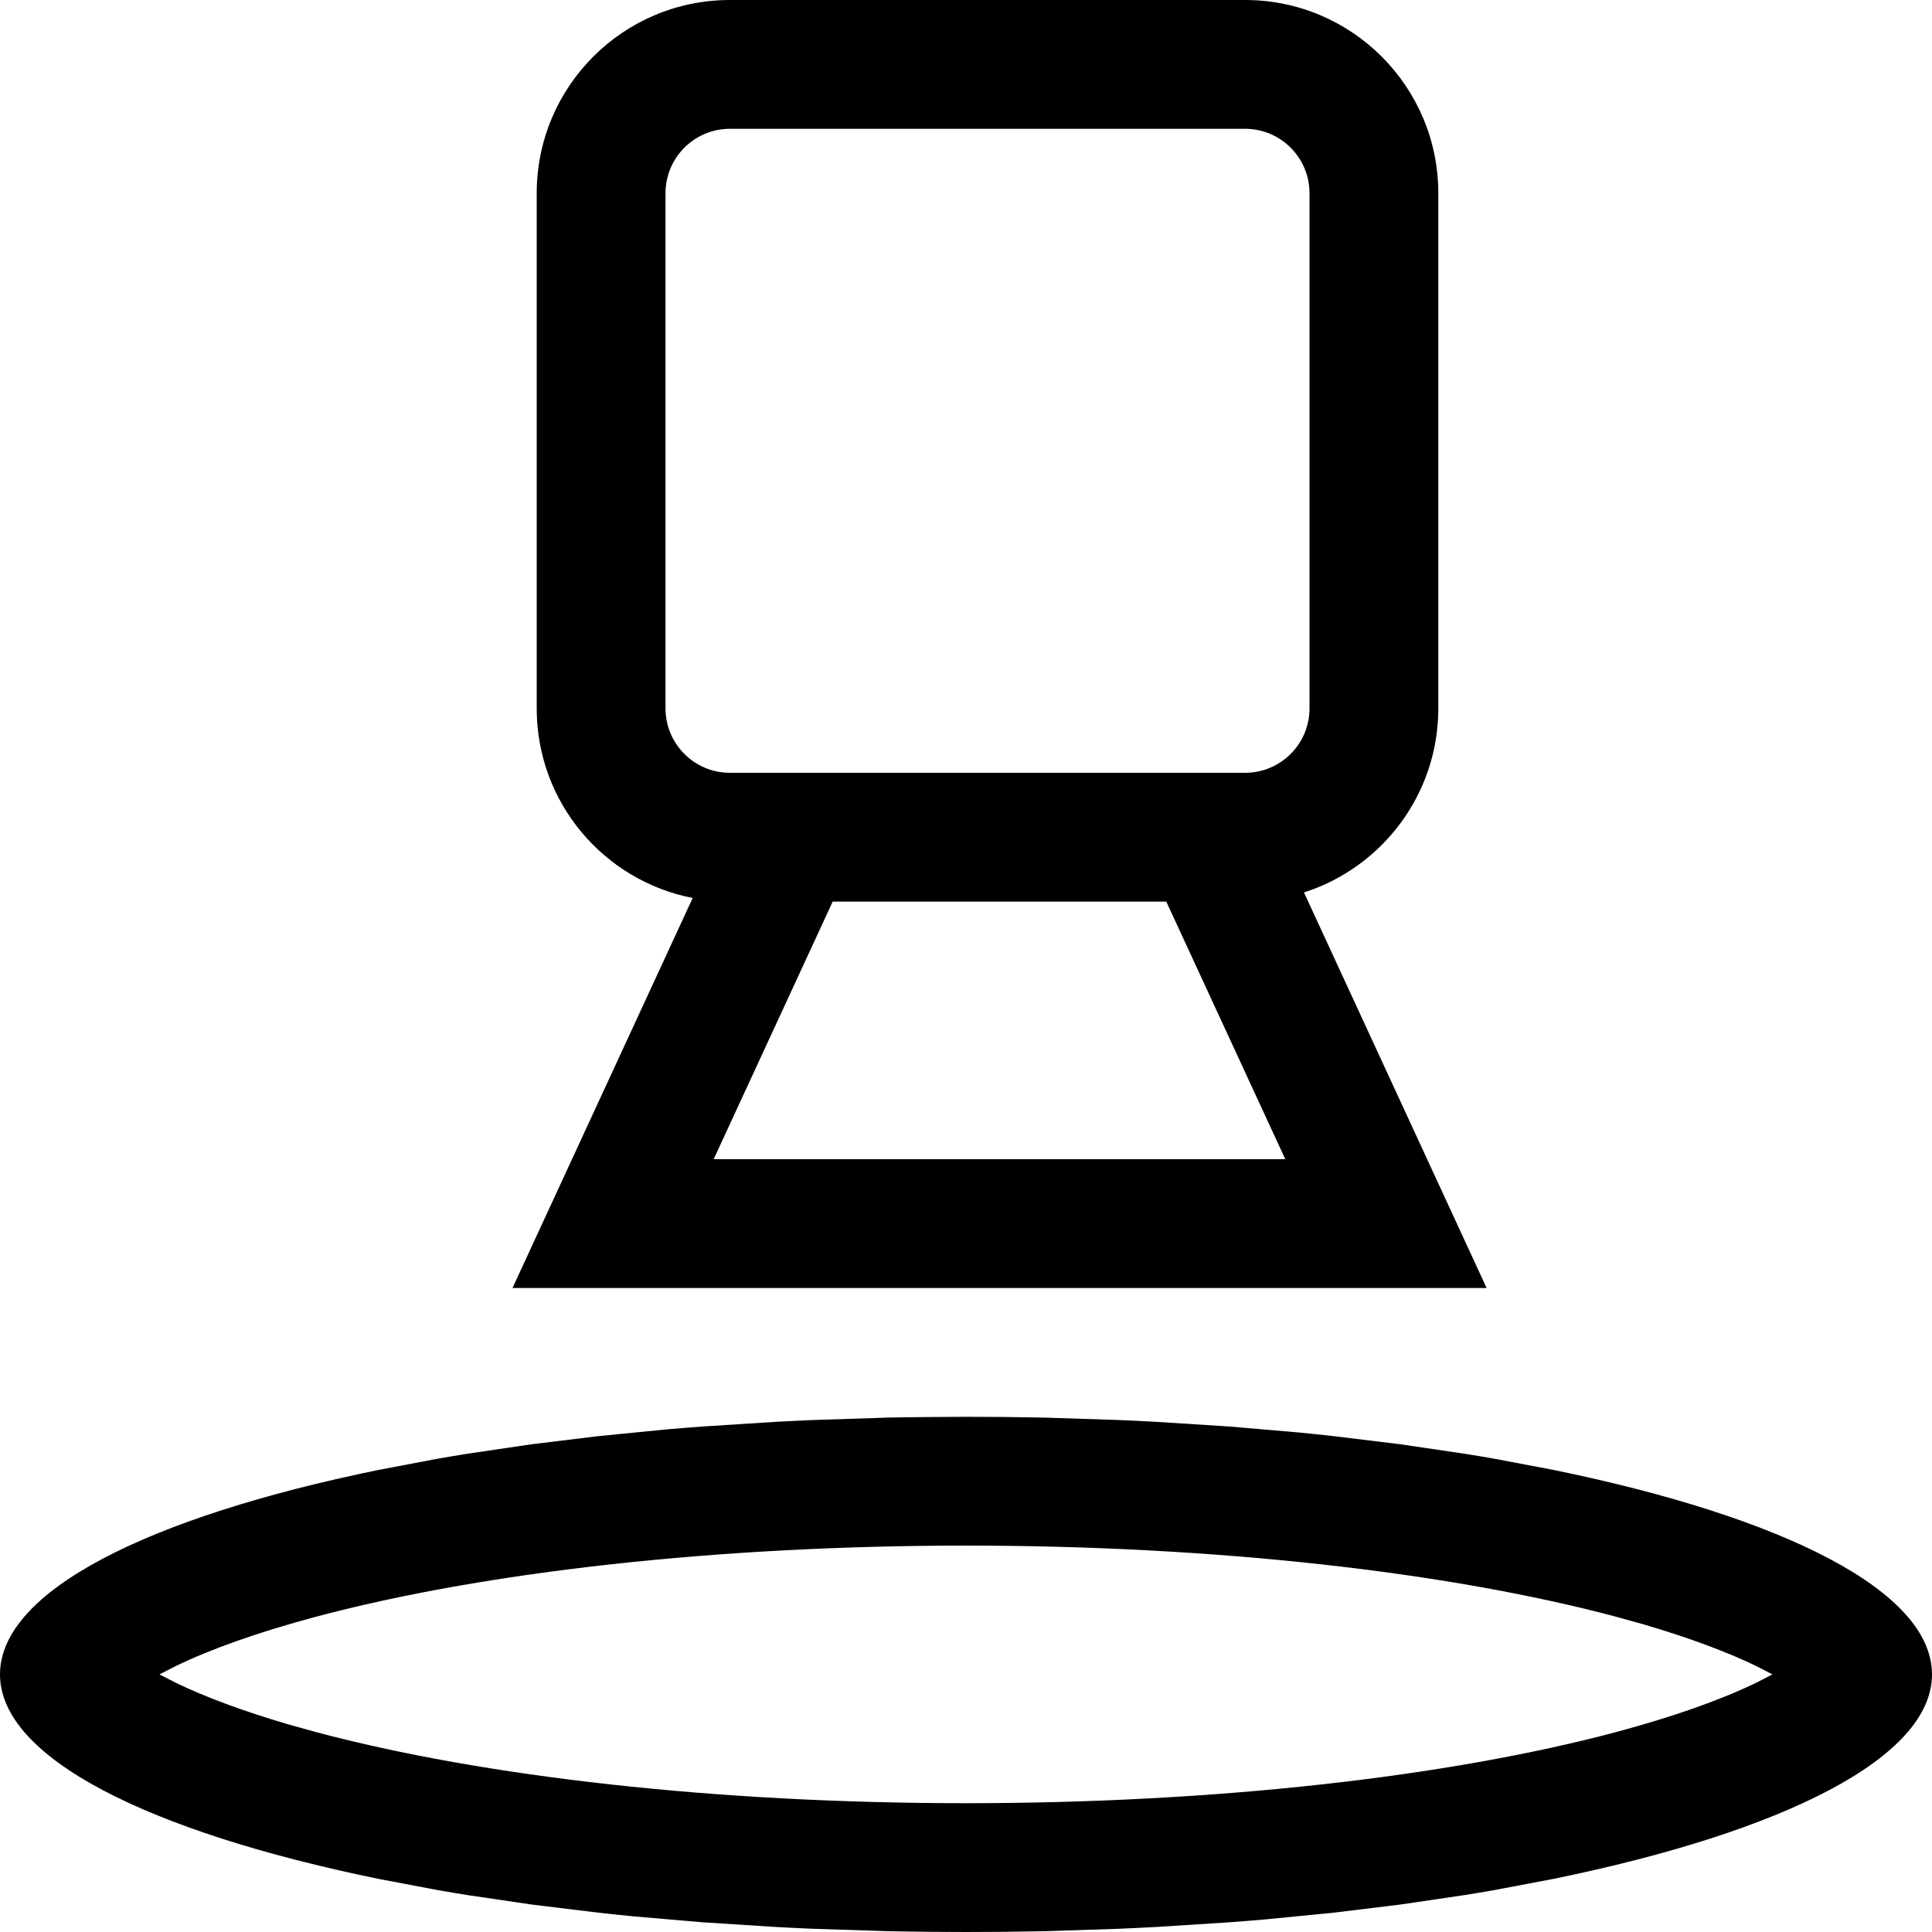 <?xml version="1.0" encoding="UTF-8"?>
<svg width="15px" height="15px" viewBox="0 0 15 15" version="1.1" xmlns="http://www.w3.org/2000/svg" xmlns:xlink="http://www.w3.org/1999/xlink">
    <title>Line/Chamber</title>
    <g id="Page-1" stroke="none" stroke-width="1" fill="none" fill-rule="evenodd">
        <g id="Objects" transform="translate(-118, -234)" fill="#000000" fill-rule="nonzero">
            <g id="Combined-Shape" transform="translate(118, 234)">
                <path d="M7.5,11 C7.702,11 7.902,11.002 8.1,11.006 L8.688,11.025 C8.784,11.029 8.88,11.034 8.976,11.039 L9.54,11.075 L10.087,11.122 C10.177,11.131 10.266,11.14 10.354,11.15 L10.871,11.213 L11.366,11.286 C11.447,11.299 11.527,11.312 11.605,11.326 L12.064,11.413 C13.849,11.779 15,12.353 15,13 C15,13.647 13.849,14.221 12.064,14.587 L11.605,14.674 C11.527,14.688 11.447,14.701 11.366,14.714 L10.871,14.787 L10.354,14.85 L9.816,14.903 C9.725,14.911 9.633,14.918 9.54,14.925 L8.976,14.961 C8.88,14.966 8.784,14.971 8.688,14.975 L8.1,14.994 C7.902,14.998 7.702,15 7.5,15 C7.298,15 7.098,14.998 6.9,14.994 L6.312,14.975 C6.216,14.971 6.12,14.966 6.024,14.961 L5.46,14.925 L4.913,14.878 C4.823,14.869 4.734,14.86 4.646,14.85 L4.129,14.787 L3.634,14.714 C3.553,14.701 3.473,14.688 3.395,14.674 L2.936,14.587 C1.151,14.221 0,13.647 0,13 C0,12.353 1.151,11.779 2.936,11.413 L3.395,11.326 C3.473,11.312 3.553,11.299 3.634,11.286 L4.129,11.213 L4.646,11.15 L5.184,11.097 C5.275,11.089 5.367,11.082 5.46,11.075 L6.024,11.039 C6.12,11.034 6.216,11.029 6.312,11.025 L6.9,11.006 C6.999,11.004 7.098,11.003 7.198,11.002 L7.5,11 Z M7.5,12 C5.566,12 3.761,12.204 2.454,12.552 C2.009,12.671 1.64,12.802 1.365,12.935 L1.238,13 L1.365,13.065 C1.594,13.176 1.888,13.285 2.238,13.388 L2.454,13.448 C3.761,13.796 5.566,14 7.5,14 C9.434,14 11.239,13.796 12.546,13.448 C12.991,13.329 13.36,13.198 13.635,13.065 L13.761,13 L13.635,12.935 C13.406,12.824 13.112,12.715 12.762,12.612 L12.546,12.552 C11.239,12.204 9.434,12 7.5,12 Z M9.667,0 C10.495,0 11.167,0.672 11.167,1.5 L11.167,1.5 L11.167,5.5 C11.167,6.169 10.729,6.735 10.124,6.929 L11.542,10 L3.979,10 L5.378,6.972 C4.687,6.837 4.167,6.23 4.167,5.5 L4.167,5.5 L4.167,1.5 C4.167,0.672 4.838,0 5.667,0 L5.667,0 Z M9.055,7 L6.465,7 L5.541,9 L9.979,9 L9.055,7 Z M9.667,1 L5.667,1 C5.391,1 5.167,1.224 5.167,1.5 L5.167,1.5 L5.167,5.5 C5.167,5.776 5.391,6 5.667,6 L5.667,6 L9.667,6 C9.943,6 10.167,5.776 10.167,5.5 L10.167,5.5 L10.167,1.5 C10.167,1.224 9.943,1 9.667,1 L9.667,1 Z"></path>
            </g>
        </g>
    </g>
</svg>